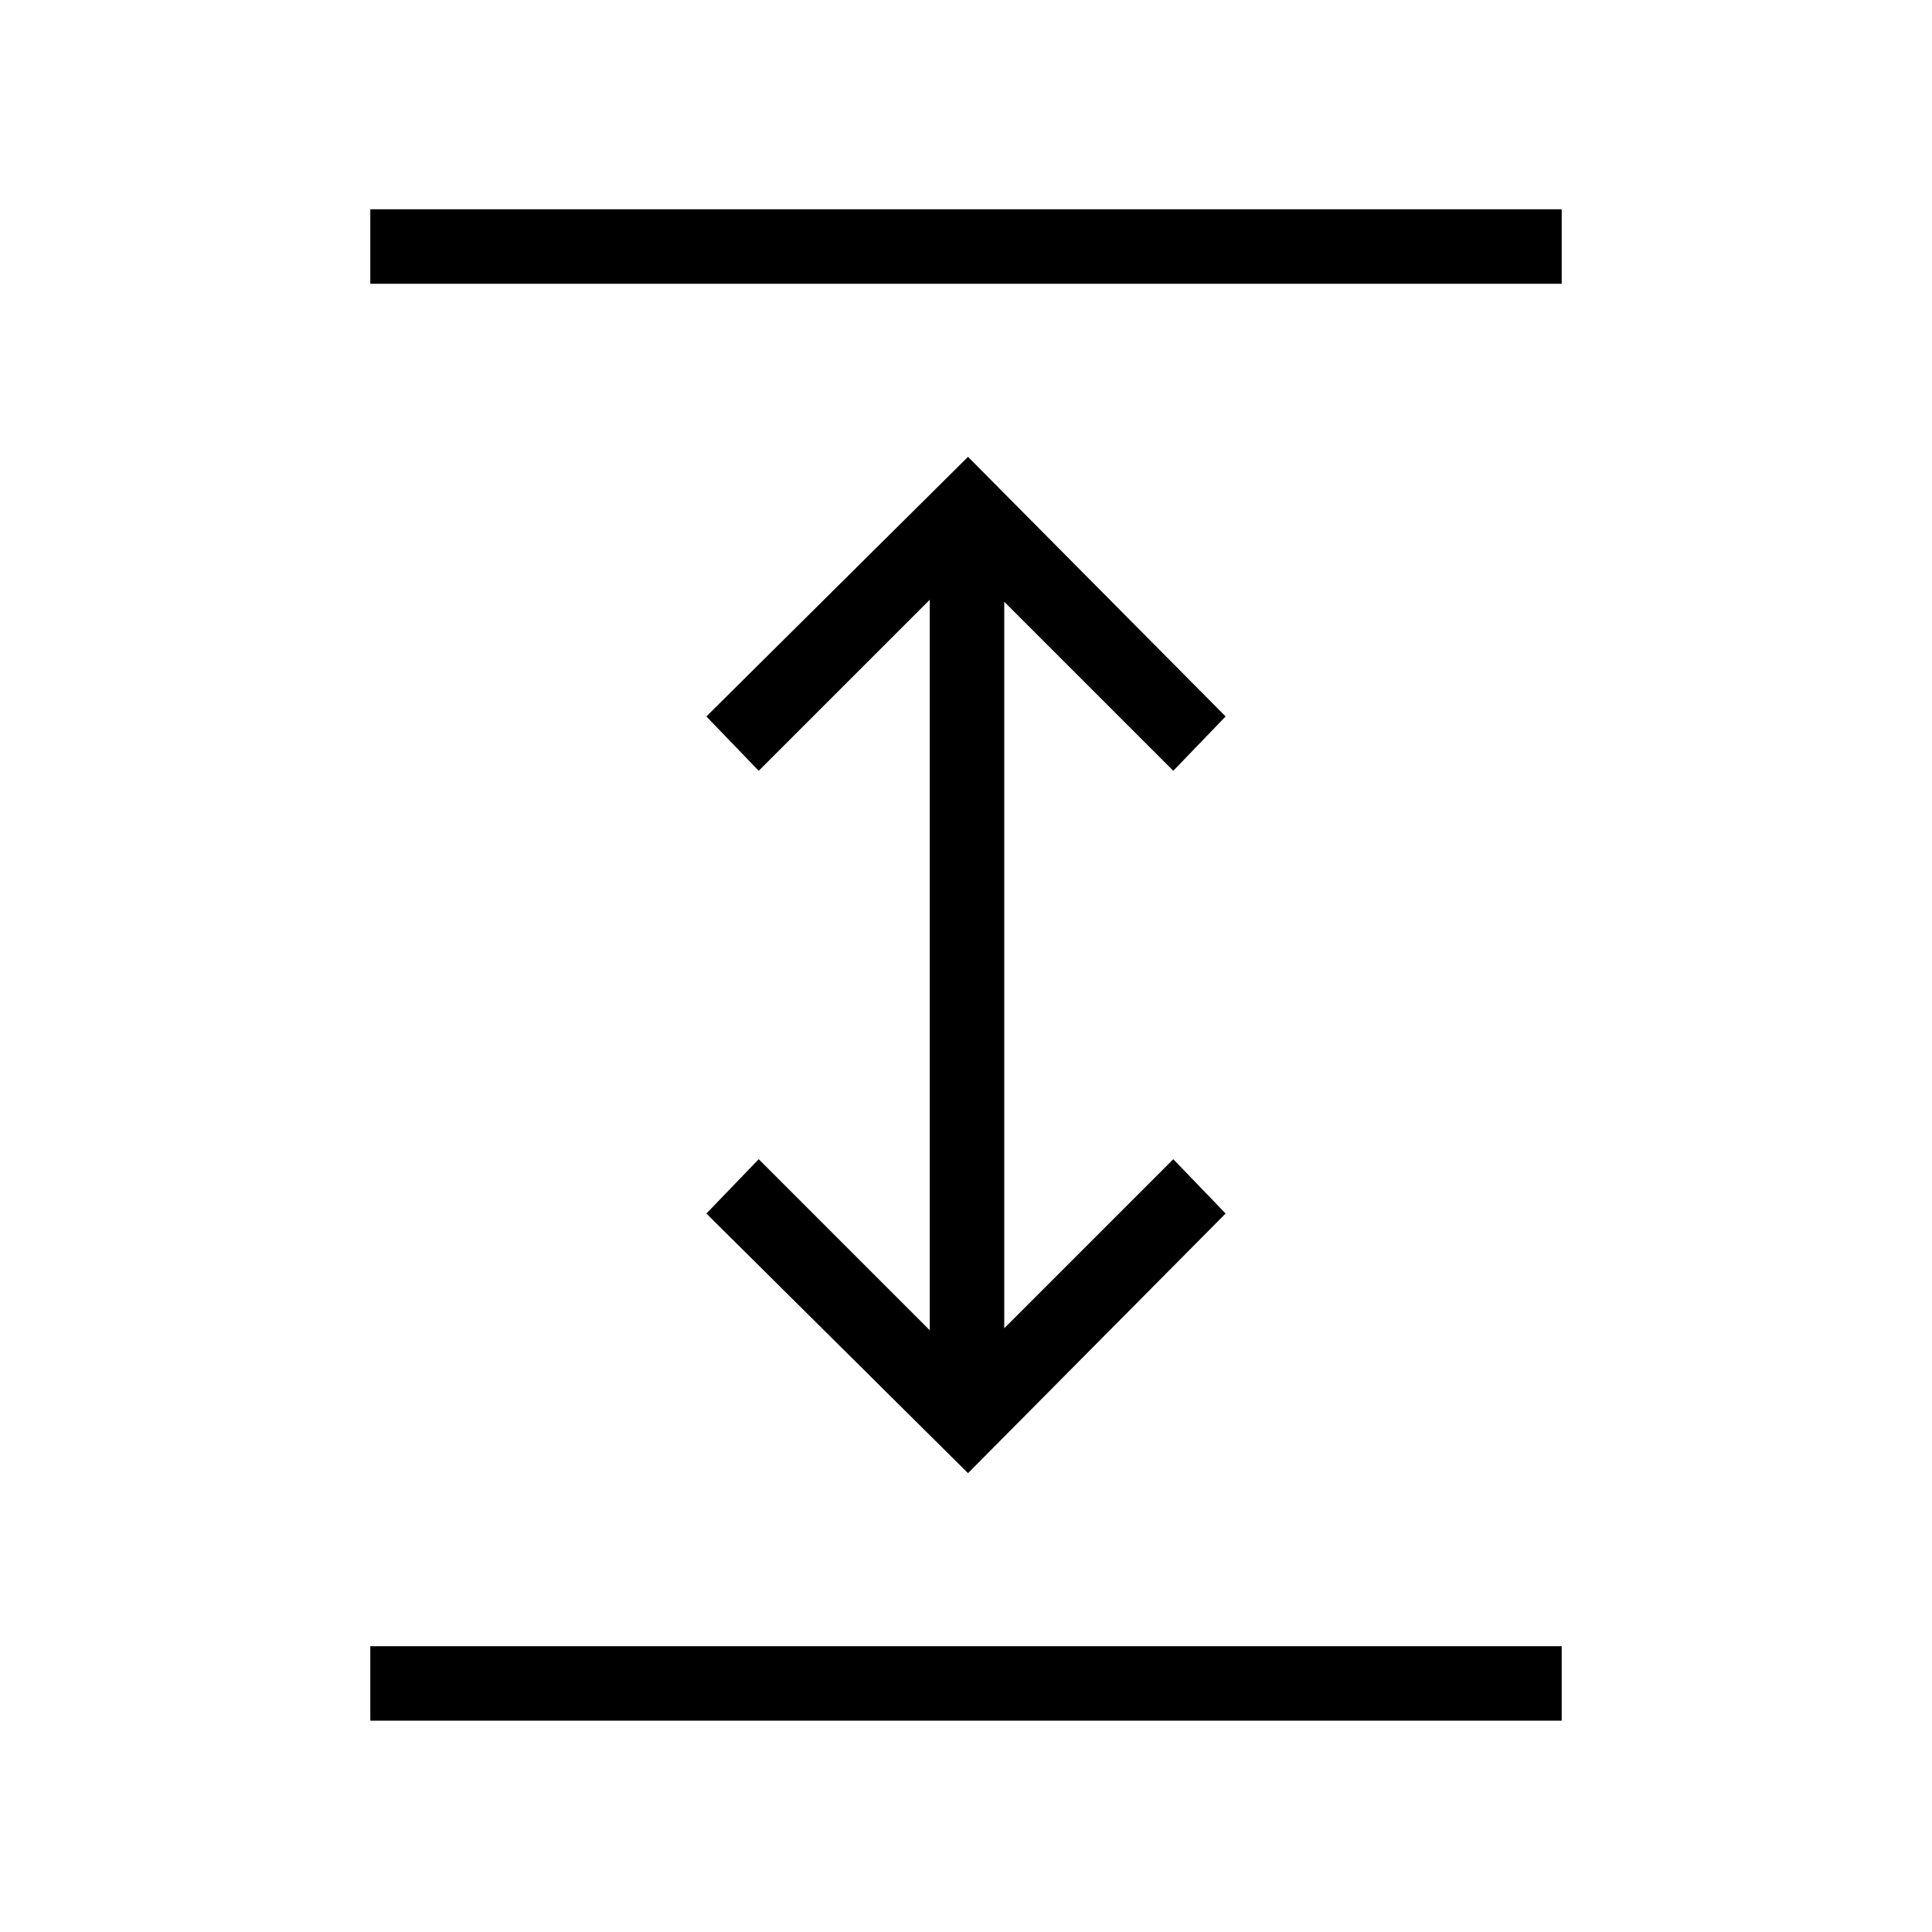 <svg xmlns="http://www.w3.org/2000/svg" height="24" width="24"><path d="M4.6 21.375v-.925h14.8v.925Zm7.425-3.075-3.25-3.225.65-.675 2.125 2.125V7.45L9.425 9.575l-.65-.675 3.25-3.225 3.2 3.225-.65.675-2.1-2.1V16.5l2.1-2.1.65.675ZM4.6 3.525V2.6h14.8v.925Z"/></svg>